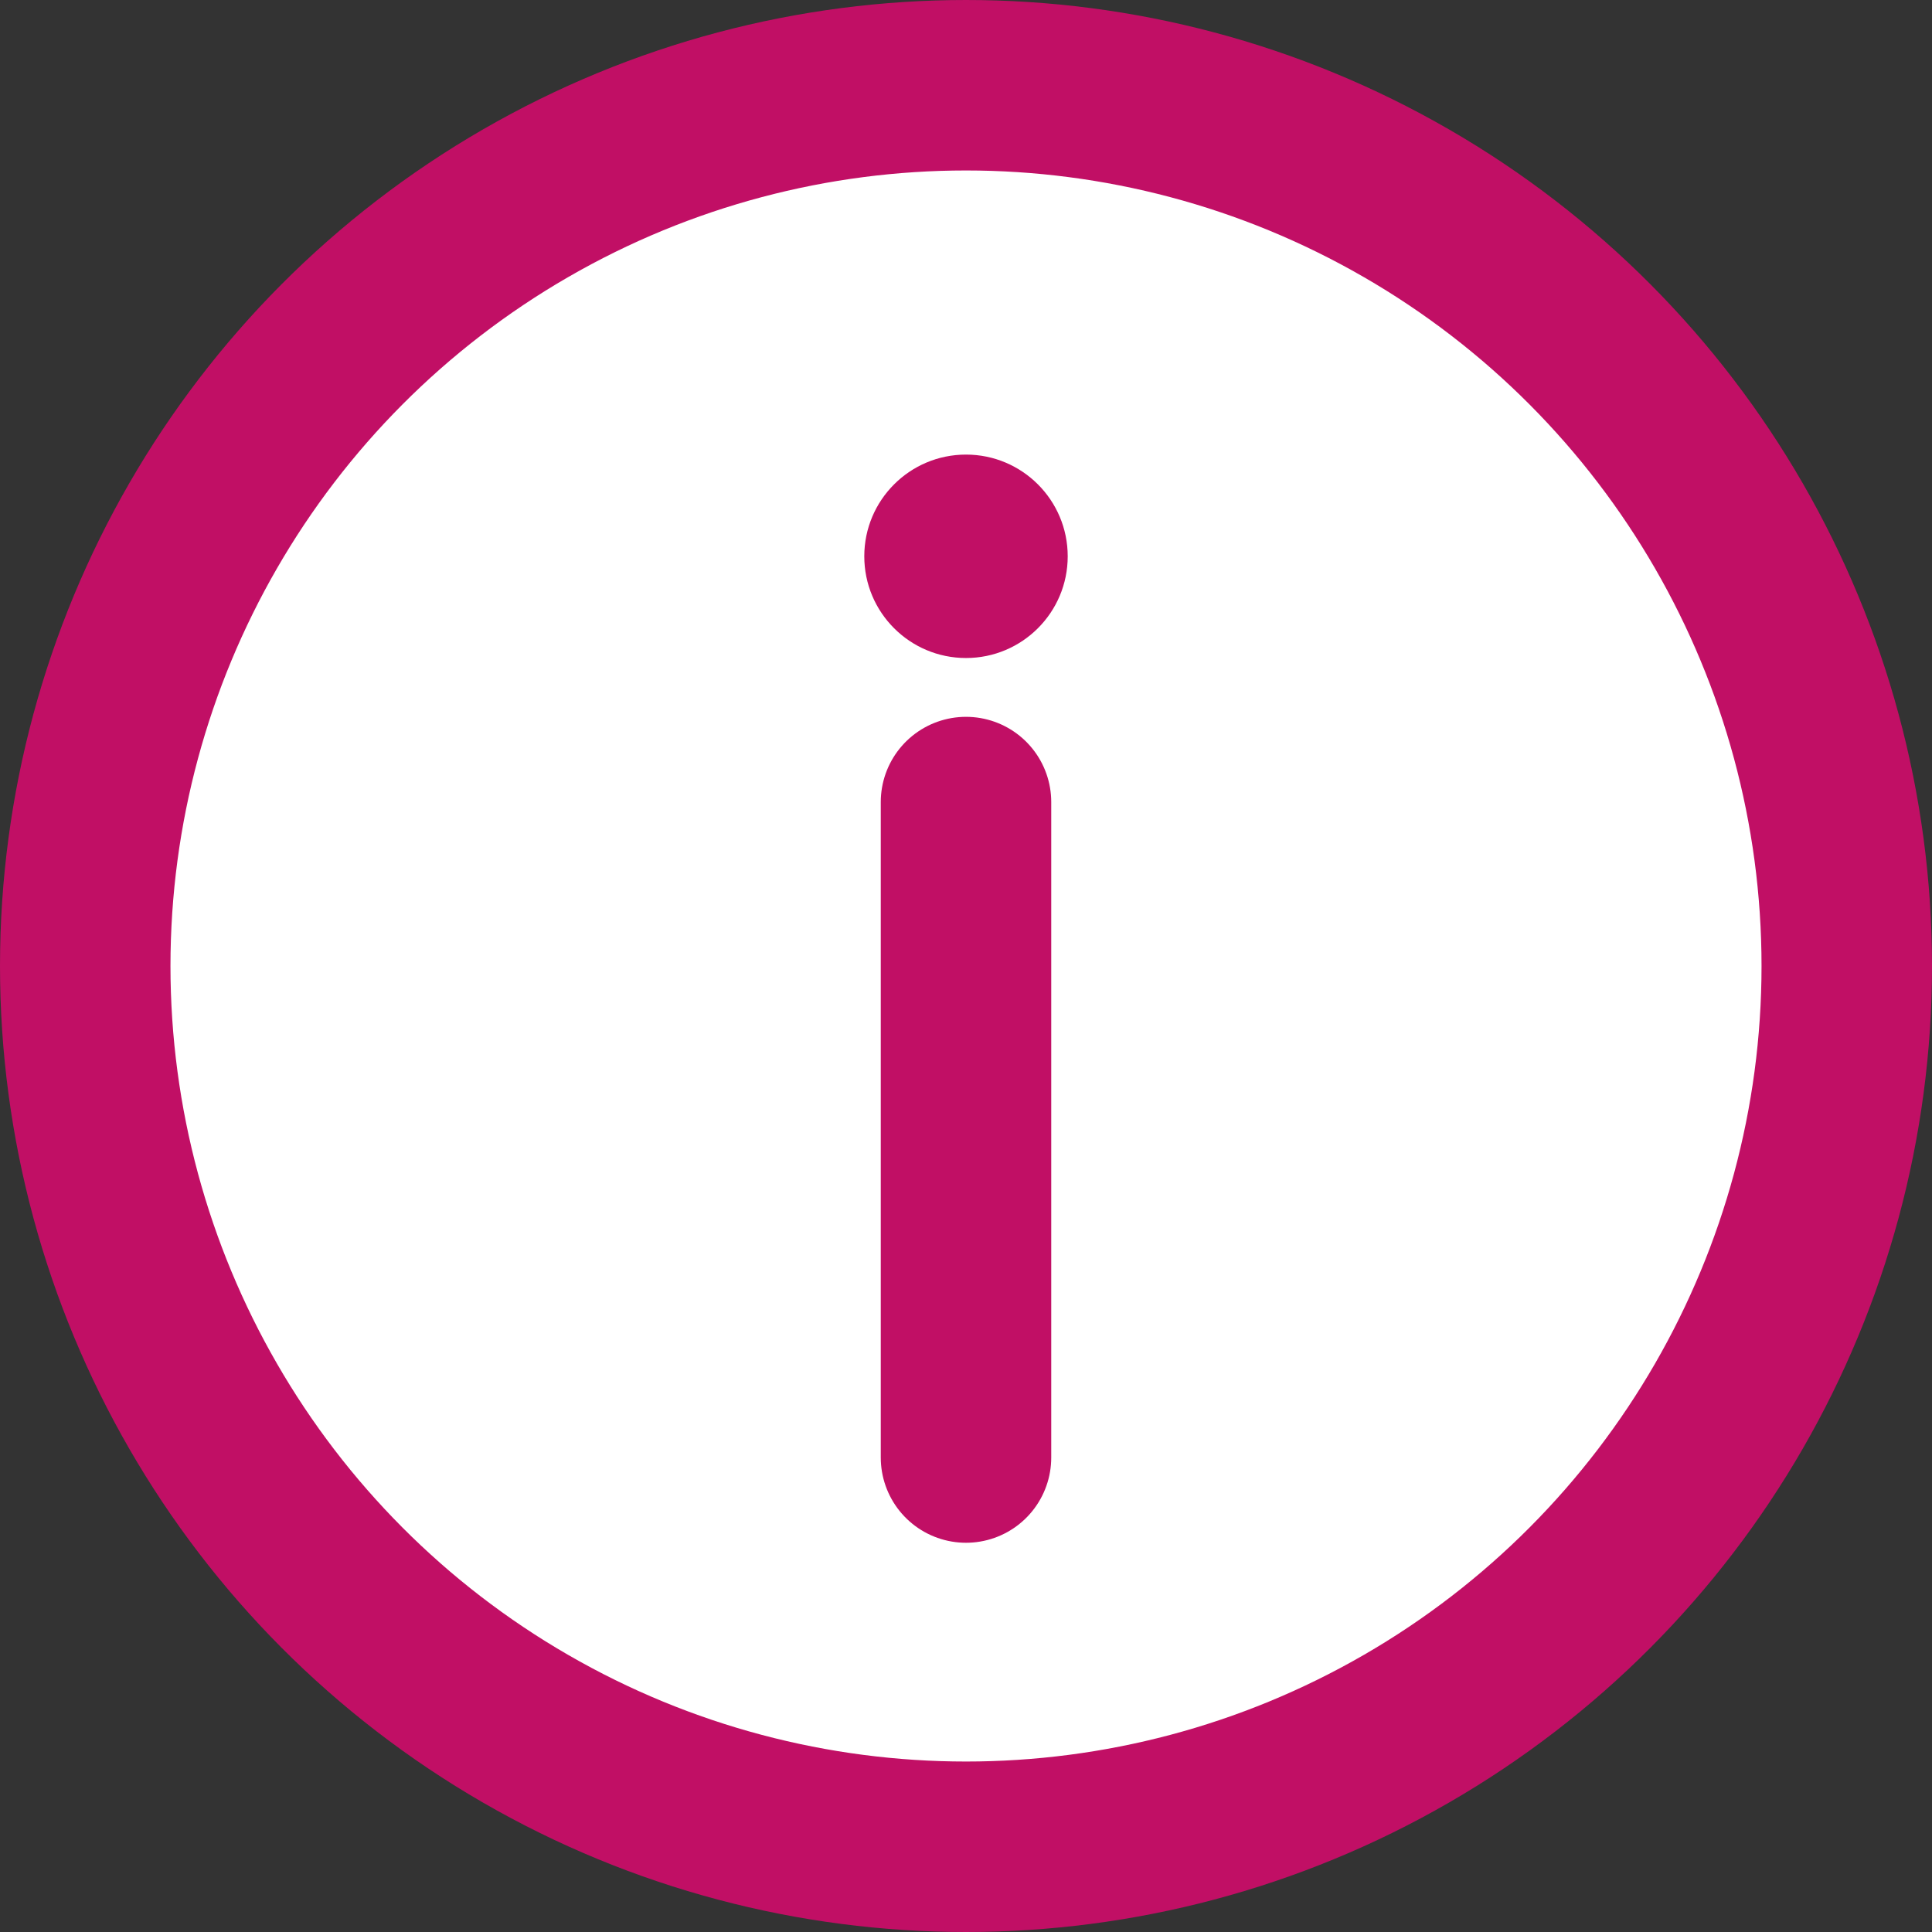 <svg xmlns="http://www.w3.org/2000/svg" viewBox="0 0 68 68"><rect x="0" y="0" width="68" height="68" fill="#333333" stroke="none"/><defs><style>.cls-1{fill:#fff;}.cls-1,.cls-2{stroke:#c10f65;stroke-miterlimit:10;stroke-width:6px;}.cls-2{fill:none;stroke-linecap:round;}.cls-3{fill:#c10f65;}</style></defs><title>info-iconAsset 159</title><g id="Layer_2" data-name="Layer 2"><g id="Cook_silhuette" data-name="Cook silhuette"><circle class="cls-1" cx="34" cy="34" r="31"/><line class="cls-2" x1="34" y1="28.23" x2="34" y2="51.3"/><circle class="cls-3" cx="34" cy="19.58" r="3.58"/></g></g></svg>